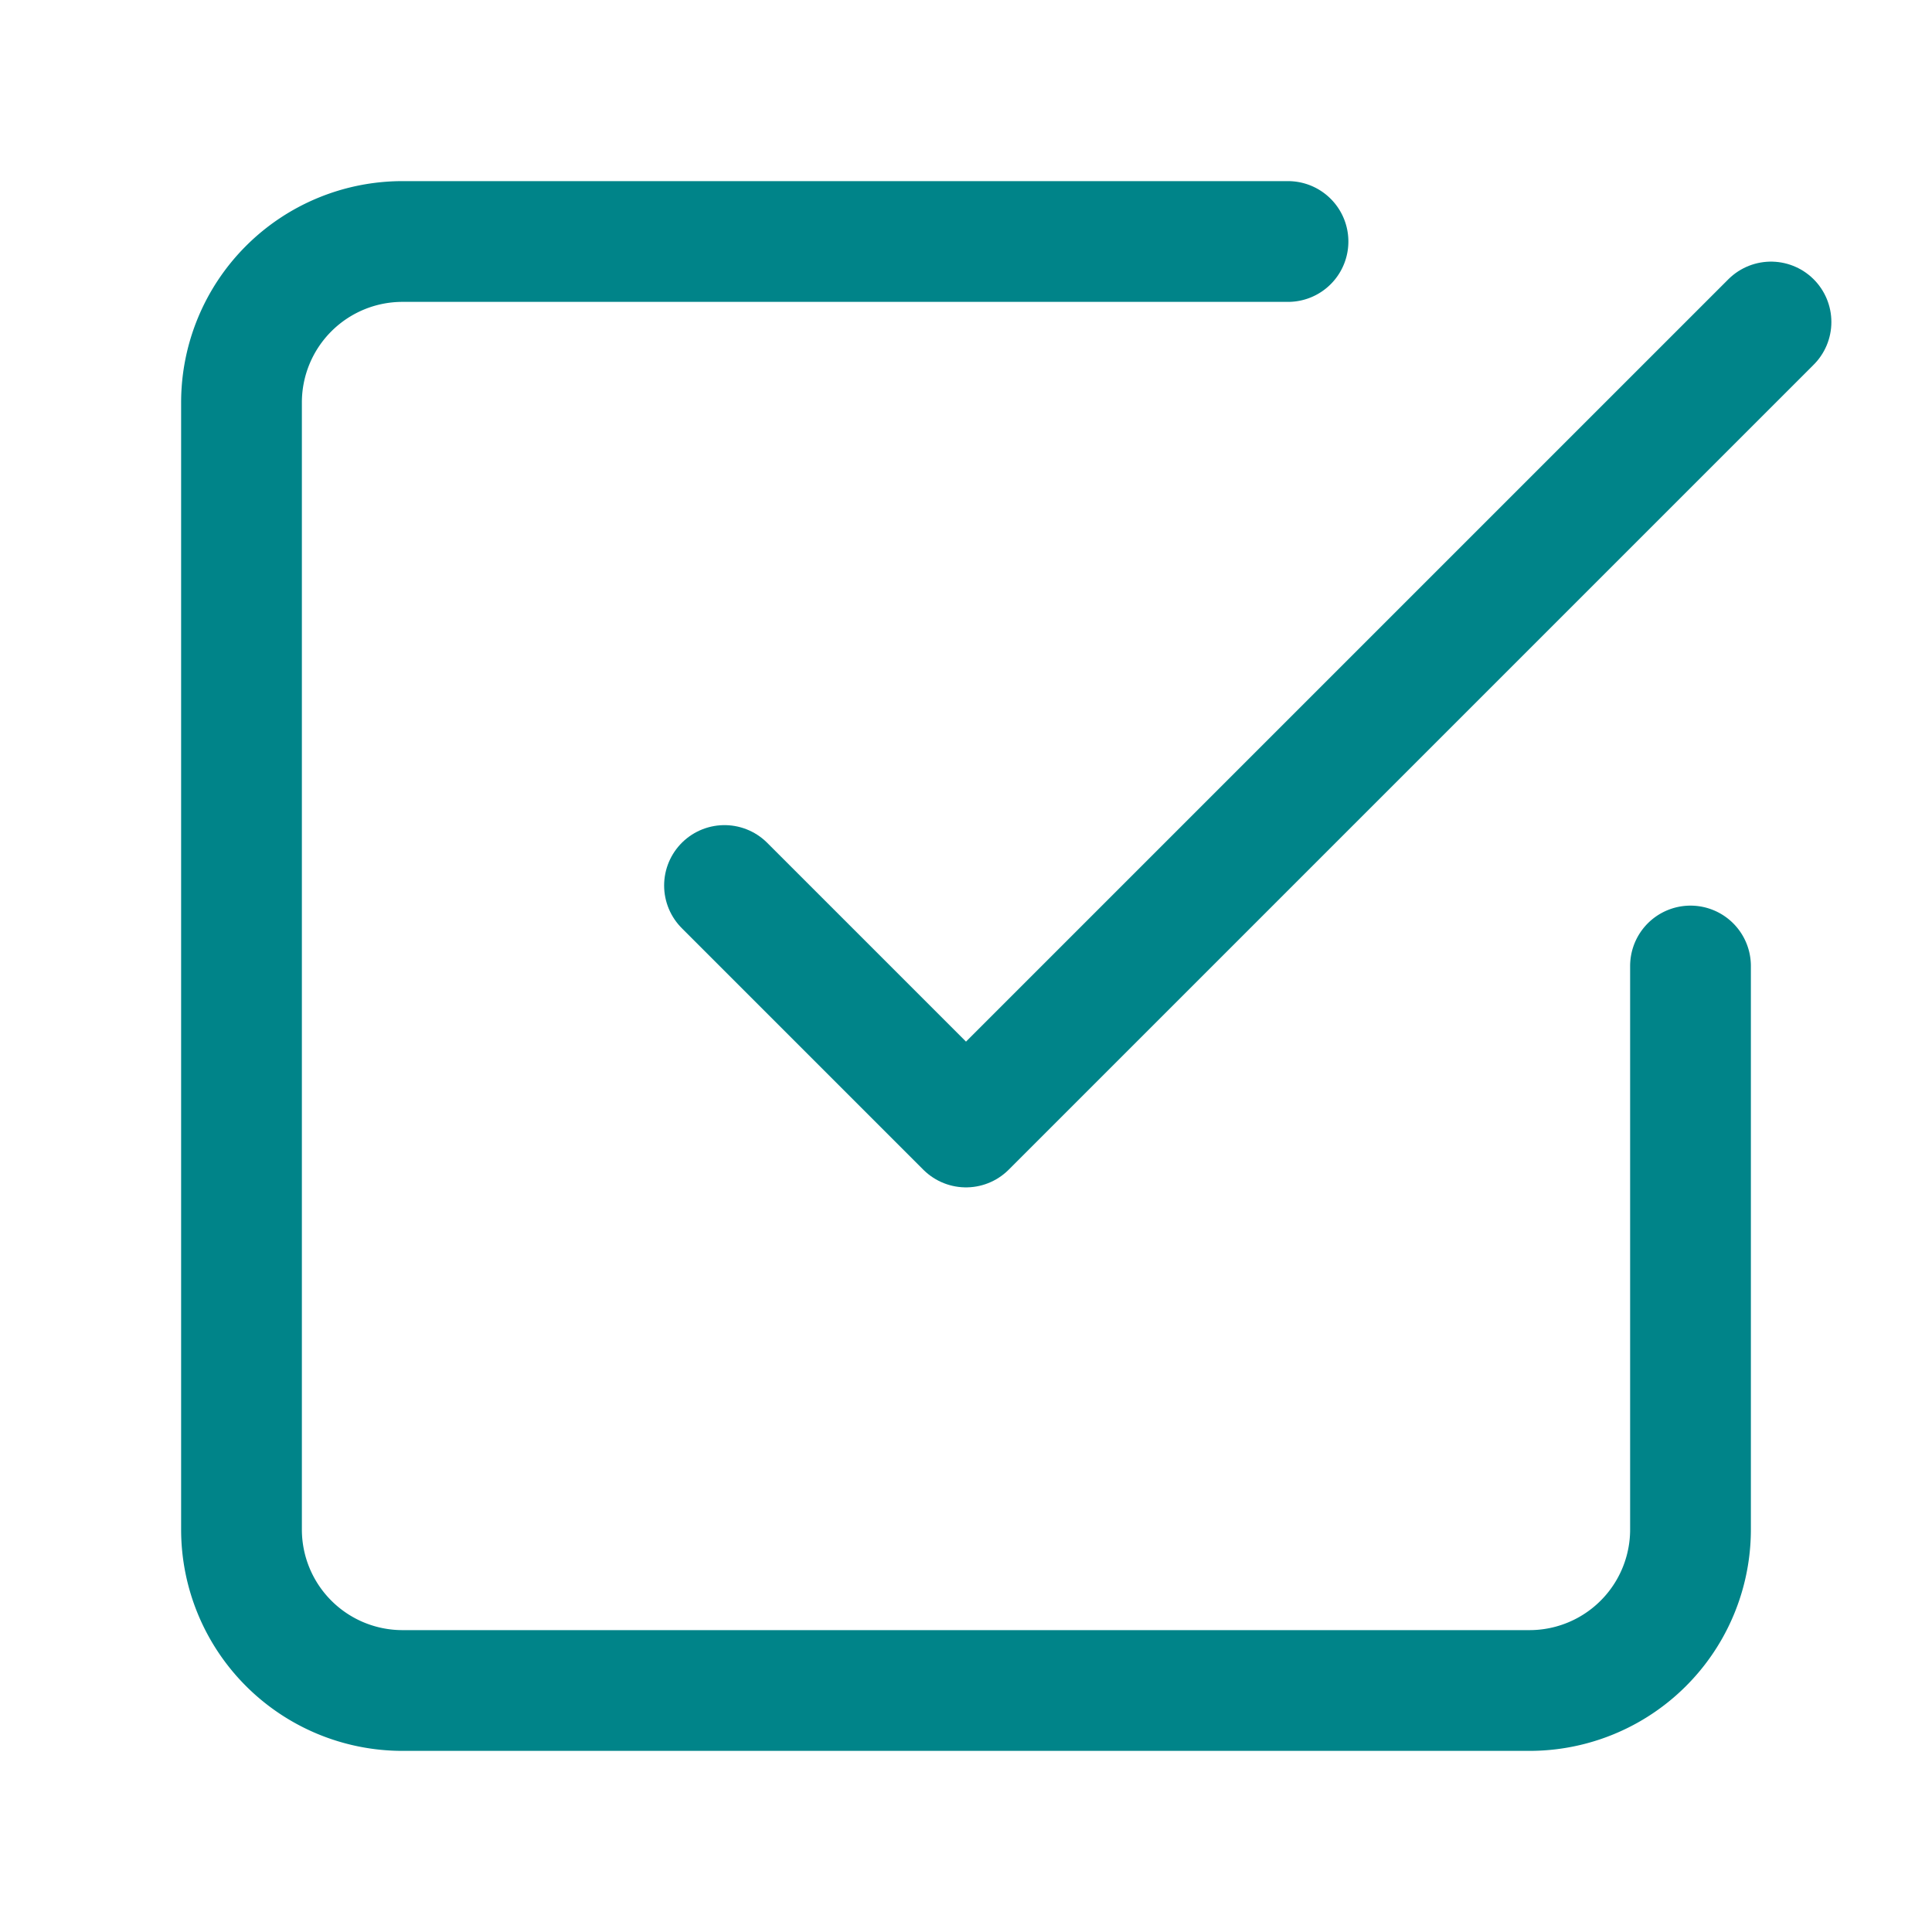 <svg xmlns="http://www.w3.org/2000/svg" width="24" height="24" viewBox="0 0 24 24" fill="none" stroke="#008489" stroke-width="1.5" stroke-linecap="round" stroke-linejoin="round"><polyline points="9 11 12 14 22 4"></polyline><path d="M21 12v7a2 2 0 0 1-2 2H5a2 2 0 0 1-2-2V5a2 2 0 0 1 2-2h11"></path></svg>